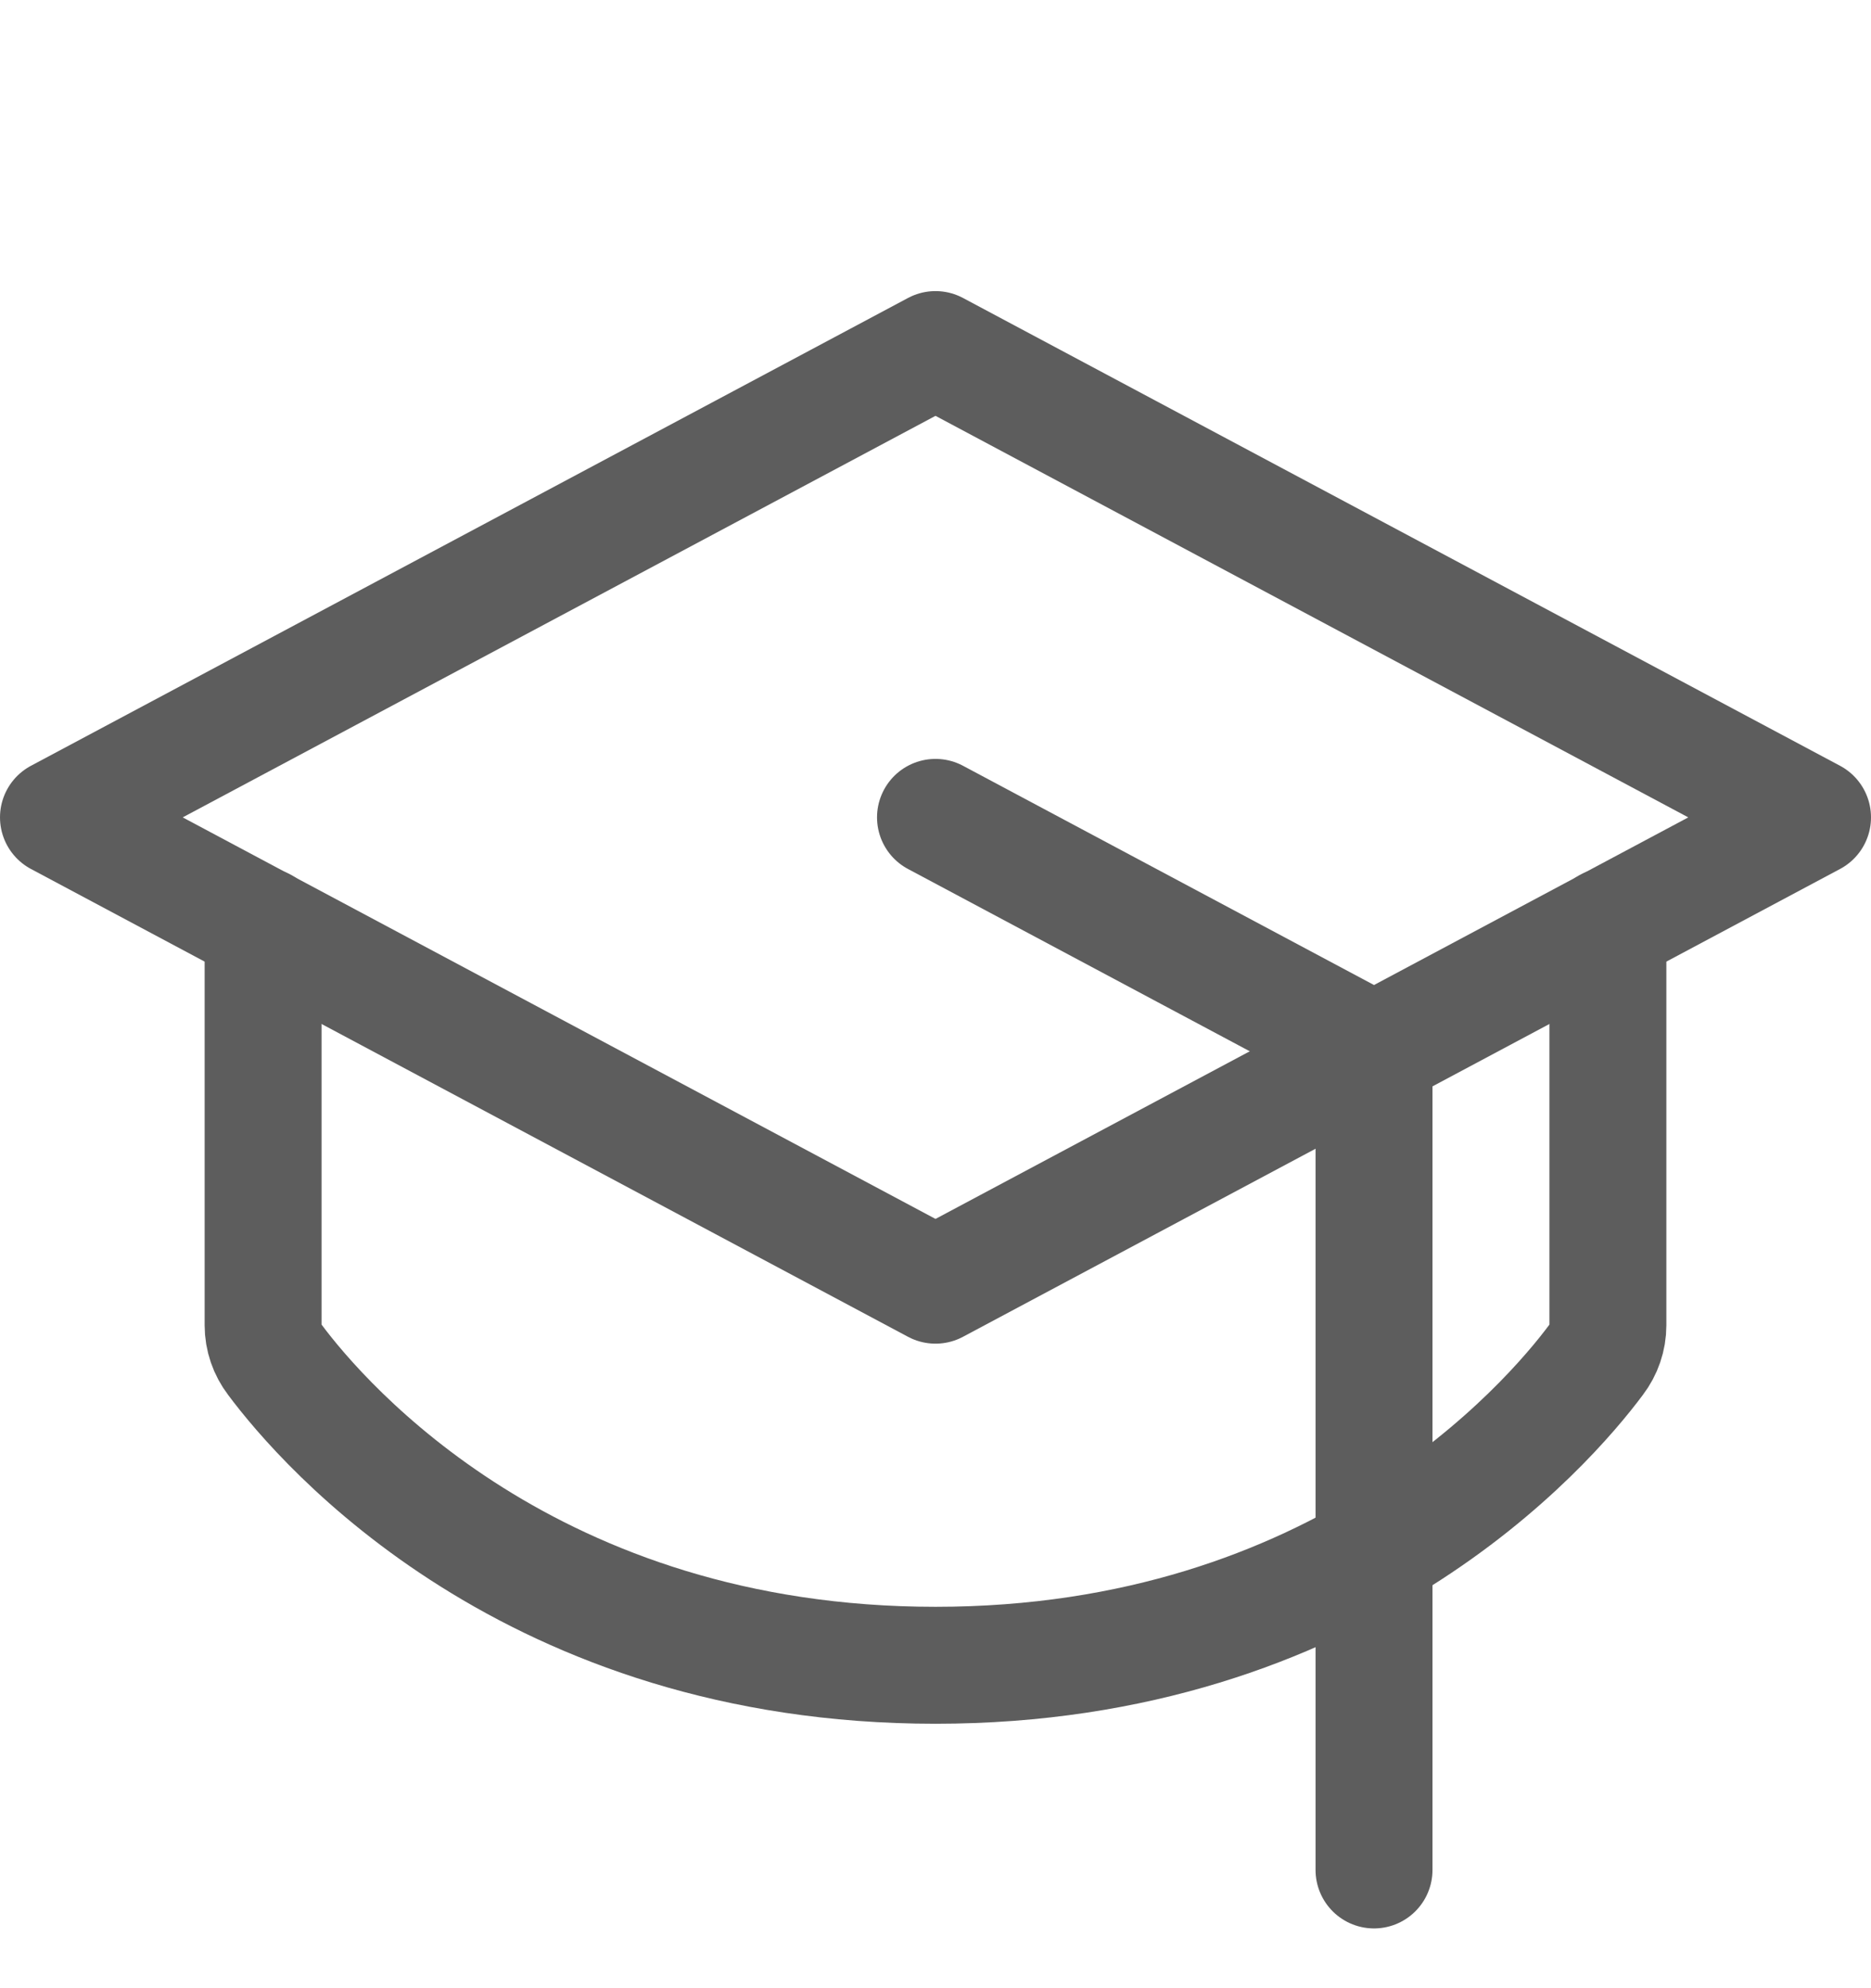 <svg width="16" height="17" viewBox="0 0 16 17" fill="none" xmlns="http://www.w3.org/2000/svg">
<path d="M0.5 6.989L8 2.989L15.5 6.989L8 10.989L0.5 6.989Z" stroke="#5D5D5D" stroke-linecap="round" stroke-linejoin="round"/>
<path d="M11.75 15.989V8.989L8 6.989" stroke="#5D5D5D" stroke-linecap="round" stroke-linejoin="round"/>
<path d="M13.75 7.92V11.332C13.75 11.439 13.714 11.542 13.65 11.626C13.231 12.189 11.456 14.239 8 14.239C4.544 14.239 2.769 12.189 2.35 11.626C2.286 11.542 2.25 11.439 2.25 11.332V7.92" stroke="#5D5D5D" stroke-linecap="round" stroke-linejoin="round"/>
</svg>
